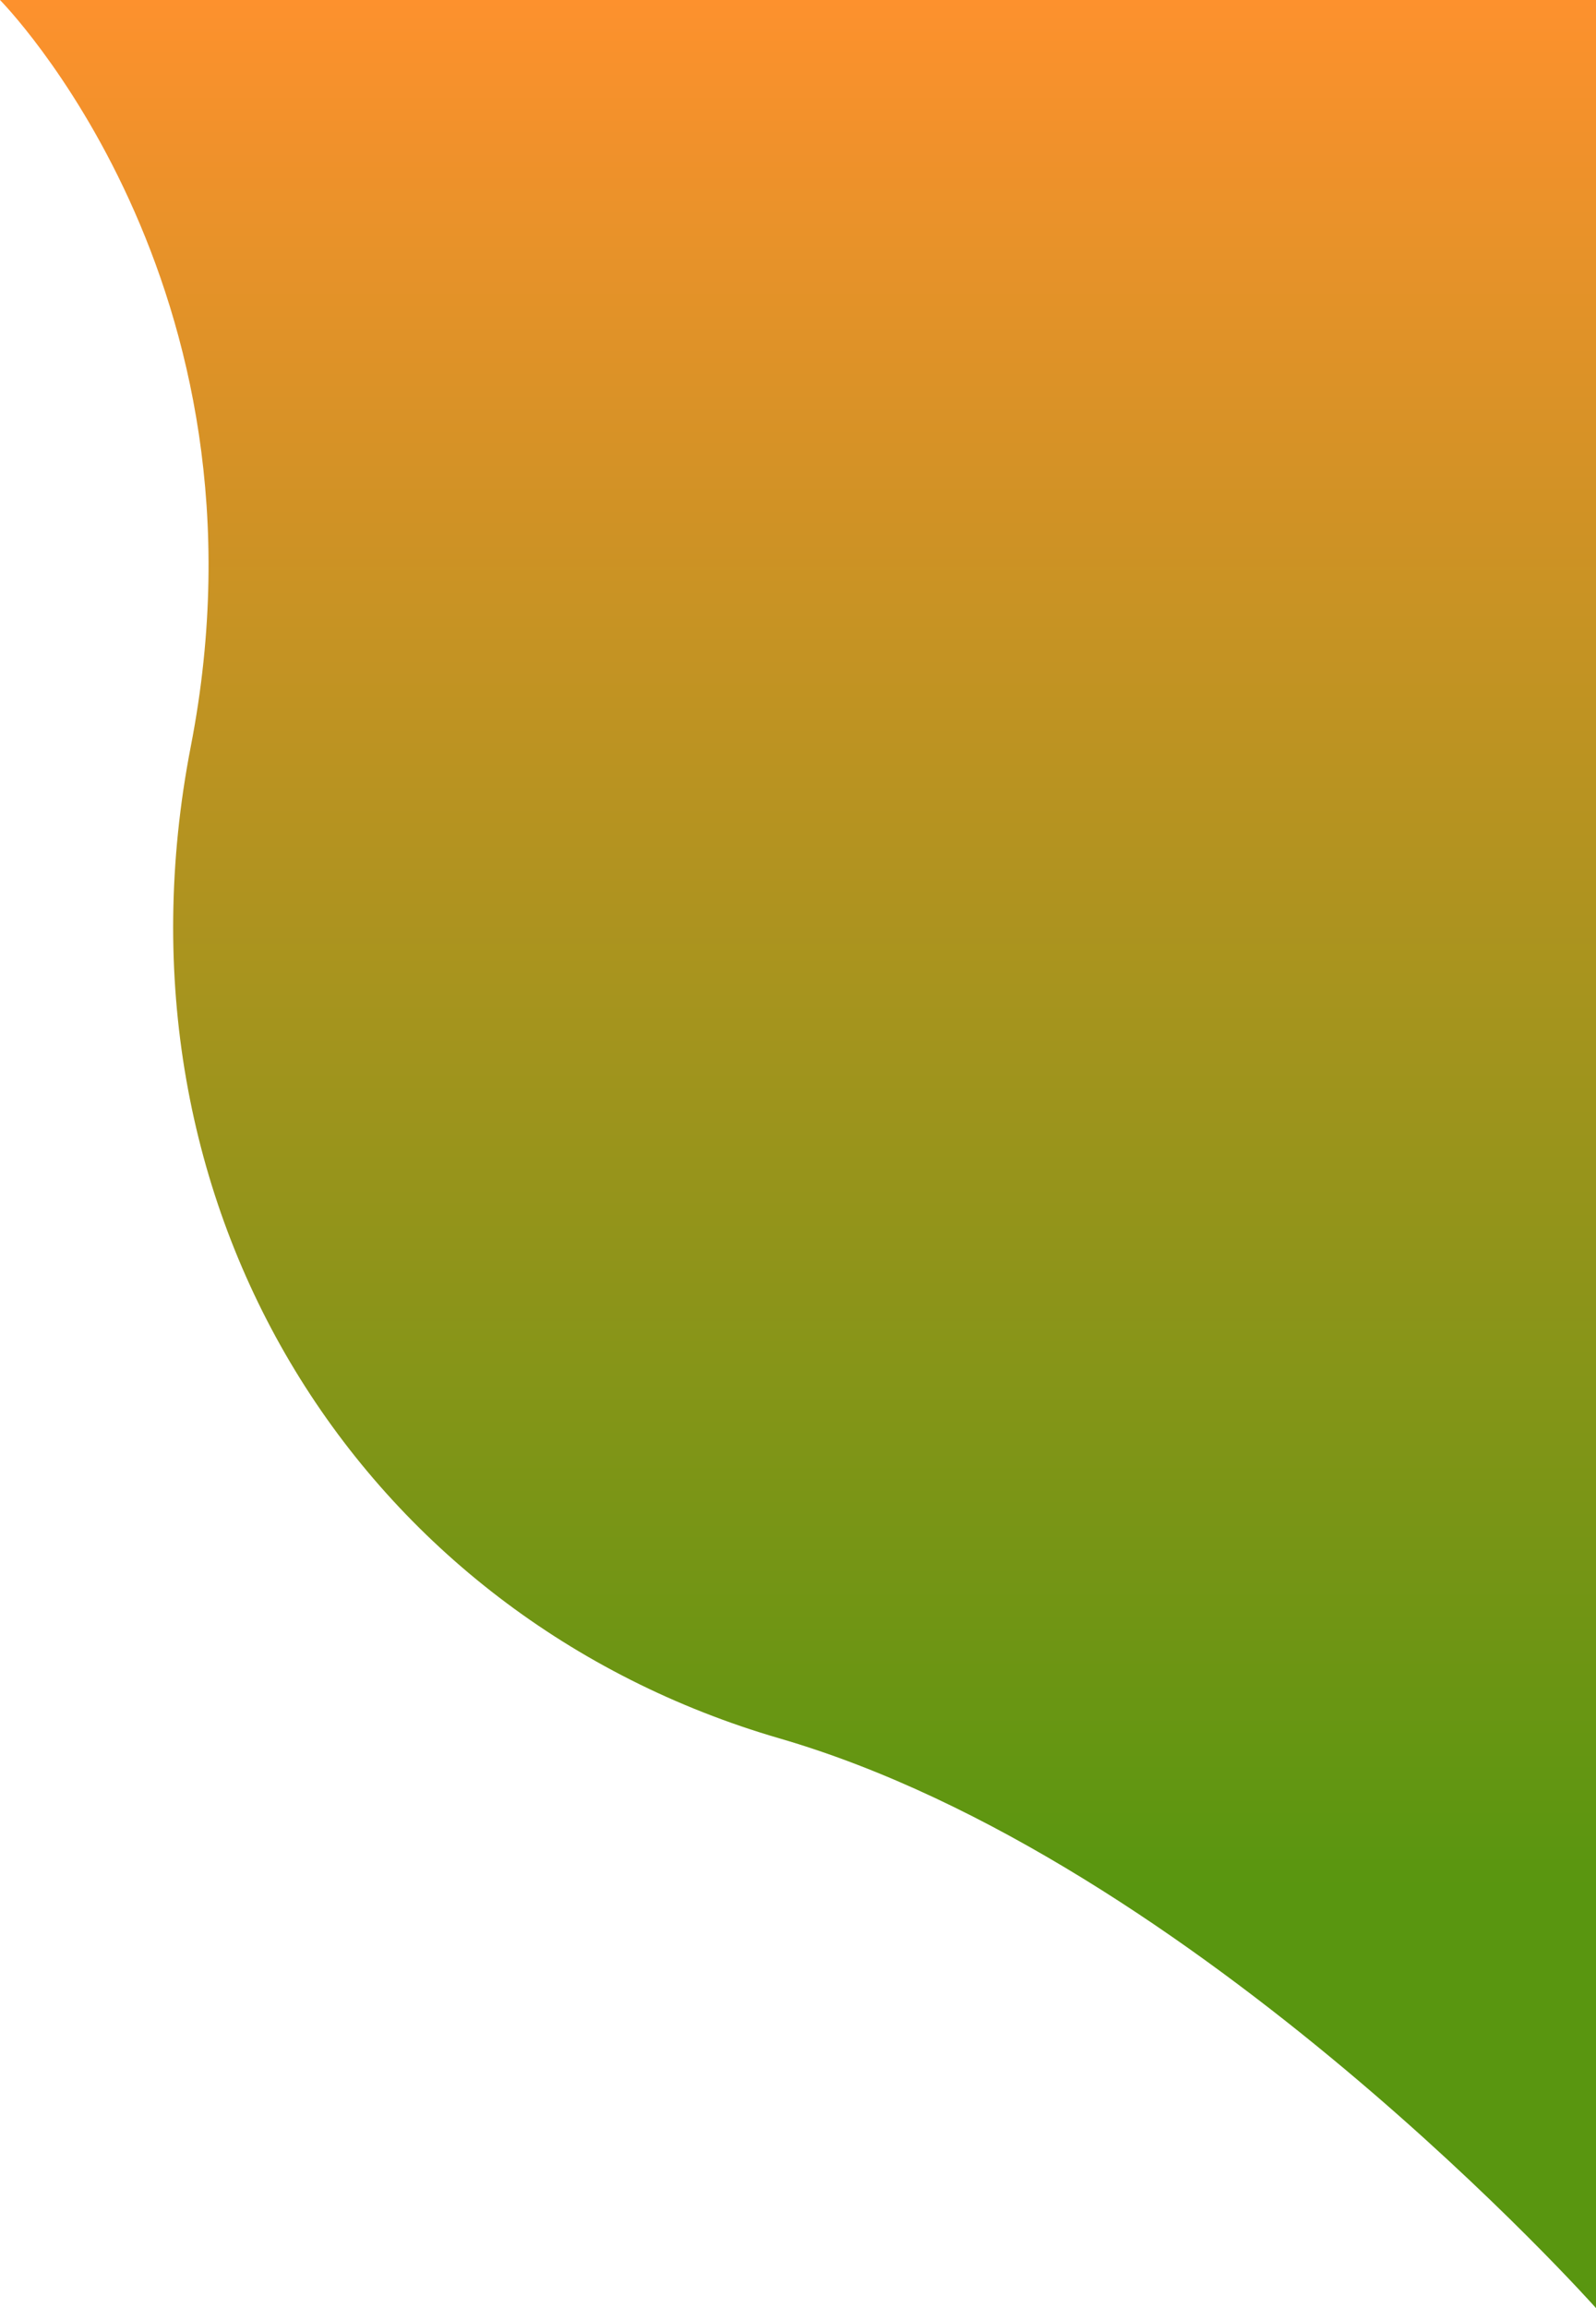 <svg width="276" height="399" viewBox="0 0 276 399" fill="none" xmlns="http://www.w3.org/2000/svg">
<path d="M276 0H0C0 0 48.534 49 33 129C17.466 209 62.641 279.547 134.82 300.523C207 321.5 276 399 276 399V0Z" fill="url(#paint0_linear)"/>
<defs>
<linearGradient id="paint0_linear" x1="138" y1="0" x2="138" y2="399" gradientUnits="userSpaceOnUse">
<stop stop-color="#FD912D"/>
<stop offset="0.818" stop-color="#599610"/>
</linearGradient>
</defs>
</svg>
